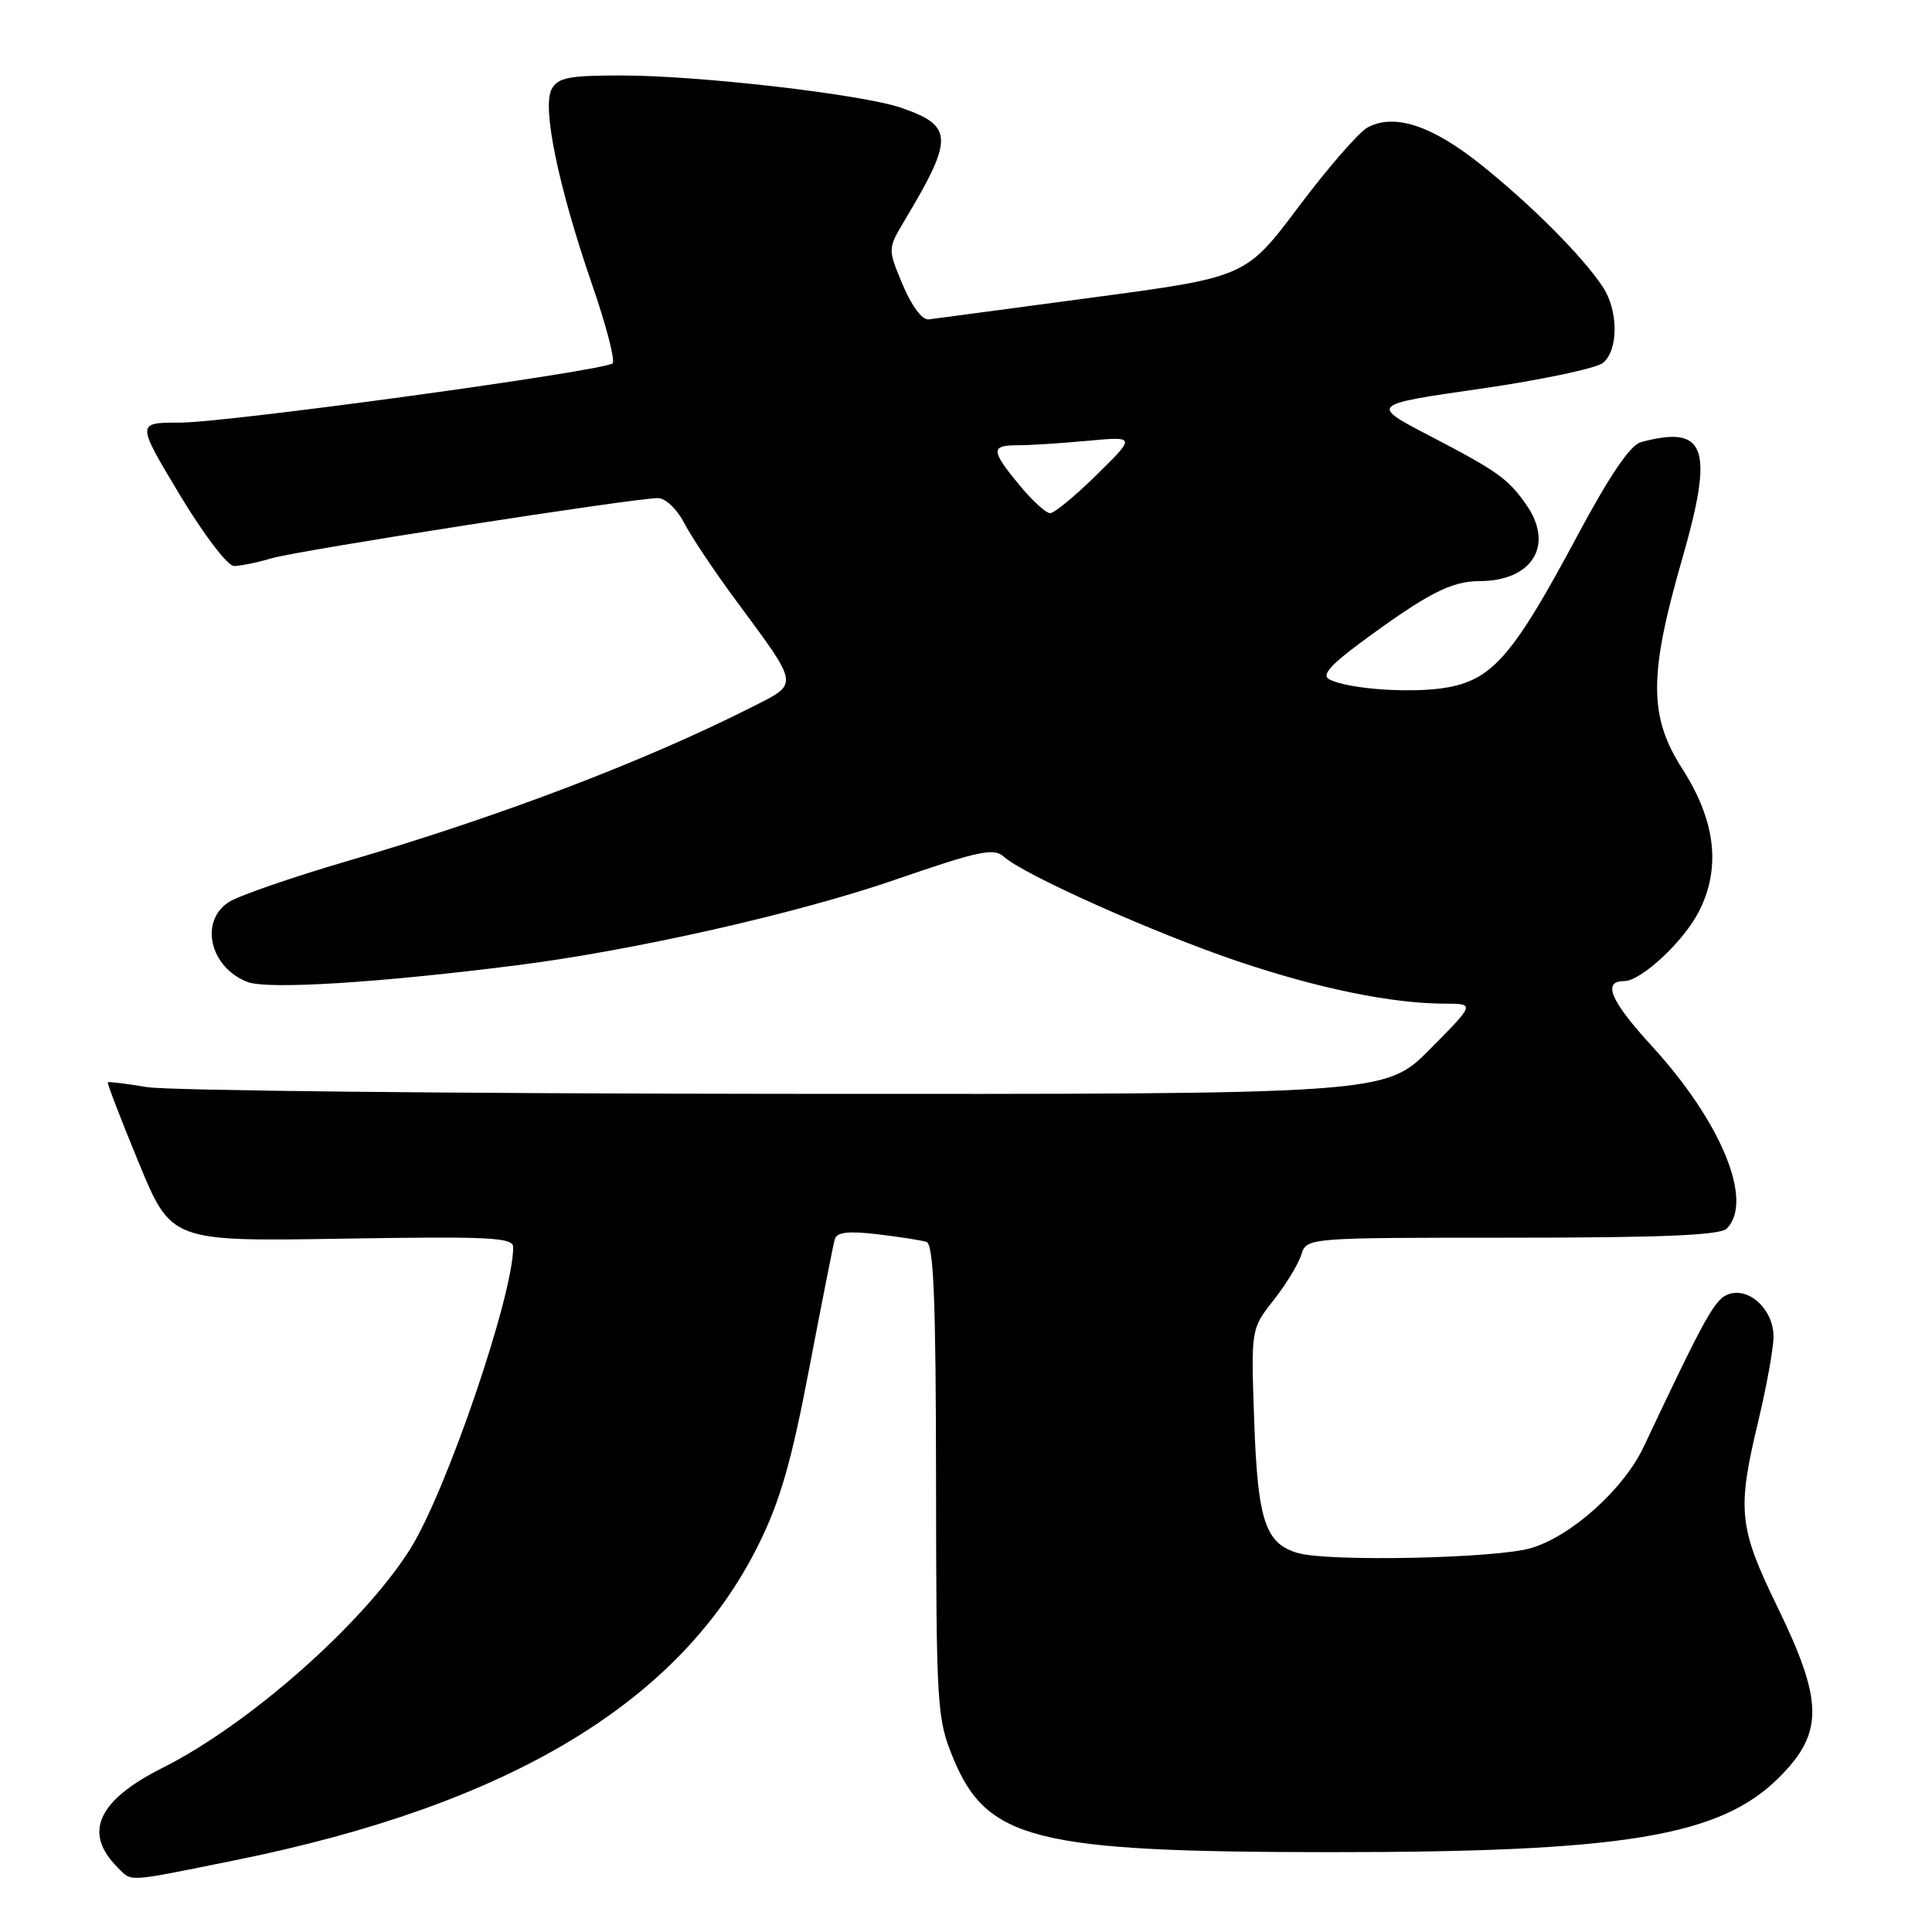 <?xml version="1.0" encoding="UTF-8" standalone="no"?>
<!DOCTYPE svg PUBLIC "-//W3C//DTD SVG 1.1//EN" "http://www.w3.org/Graphics/SVG/1.1/DTD/svg11.dtd" >
<svg xmlns="http://www.w3.org/2000/svg" xmlns:xlink="http://www.w3.org/1999/xlink" version="1.1" viewBox="0 0 256 256">
 <g >
 <path fill="currentColor"
d=" M 31.11 246.50 C 67.59 239.14 90.23 225.48 100.54 204.61 C 103.37 198.89 104.89 193.61 107.22 181.35 C 108.89 172.63 110.41 164.92 110.61 164.21 C 110.87 163.27 112.37 163.09 116.23 163.54 C 119.13 163.88 122.06 164.34 122.75 164.55 C 123.71 164.85 124.01 172.09 124.03 196.22 C 124.06 226.20 124.15 227.72 126.28 232.91 C 130.75 243.80 137.14 245.40 176.00 245.42 C 215.21 245.44 227.93 243.33 235.74 235.52 C 241.67 229.59 241.62 225.47 235.50 212.89 C 230.37 202.34 230.14 200.13 233.01 188.19 C 234.10 183.61 235.00 178.62 235.00 177.09 C 235.00 173.59 231.87 170.59 229.13 171.46 C 227.26 172.05 226.05 174.23 217.80 191.70 C 215.16 197.32 208.18 203.58 202.84 205.14 C 198.17 206.50 176.12 206.96 172.00 205.79 C 167.66 204.55 166.65 201.51 166.19 188.29 C 165.76 176.09 165.76 176.09 168.75 172.29 C 170.39 170.21 172.05 167.49 172.43 166.25 C 173.13 164.00 173.13 164.00 200.37 164.00 C 220.21 164.00 227.93 163.67 228.80 162.80 C 232.41 159.19 228.10 148.68 218.89 138.62 C 213.39 132.62 212.27 130.00 215.21 130.00 C 217.46 130.00 223.09 124.75 225.12 120.77 C 228.06 115.00 227.33 108.75 222.92 101.88 C 218.47 94.94 218.46 89.45 222.89 74.09 C 227.15 59.30 226.08 56.26 217.42 58.59 C 216.02 58.96 213.26 63.03 208.92 71.15 C 200.65 86.62 197.84 89.92 192.00 91.05 C 187.44 91.93 178.65 91.35 176.11 90.00 C 175.11 89.47 176.27 88.13 180.23 85.20 C 189.07 78.67 192.27 77.01 196.03 77.00 C 203.01 77.00 205.95 72.28 202.30 66.97 C 199.87 63.45 198.48 62.46 189.50 57.78 C 181.50 53.62 181.50 53.62 196.16 51.51 C 204.22 50.35 211.53 48.80 212.41 48.08 C 214.48 46.36 214.45 41.11 212.35 37.97 C 209.66 33.93 202.92 27.17 196.29 21.86 C 189.75 16.62 184.77 14.98 181.21 16.89 C 180.08 17.49 175.98 22.20 172.11 27.35 C 165.08 36.71 165.08 36.71 144.79 39.42 C 133.63 40.92 123.85 42.22 123.06 42.32 C 122.20 42.43 120.80 40.56 119.62 37.74 C 117.62 32.98 117.62 32.98 119.85 29.24 C 126.39 18.30 126.35 16.69 119.44 14.29 C 114.25 12.50 92.67 10.00 82.29 10.00 C 75.35 10.00 73.92 10.28 73.09 11.83 C 71.81 14.23 73.99 24.75 78.44 37.66 C 80.32 43.07 81.54 47.79 81.17 48.14 C 80.10 49.15 30.09 56.01 23.79 56.00 C 18.08 56.00 18.08 56.00 23.78 65.50 C 26.96 70.79 30.16 75.00 31.00 75.00 C 31.83 75.00 34.09 74.54 36.01 73.97 C 39.59 72.92 84.02 66.00 87.19 66.00 C 88.16 66.00 89.70 67.45 90.63 69.25 C 91.55 71.04 94.64 75.67 97.50 79.54 C 105.99 91.02 105.90 90.51 99.77 93.62 C 85.52 100.84 66.32 108.16 46.05 114.09 C 38.66 116.25 31.57 118.71 30.30 119.54 C 26.38 122.11 27.83 128.22 32.81 130.12 C 35.50 131.14 50.17 130.23 68.50 127.90 C 83.98 125.94 105.64 121.04 118.49 116.61 C 129.74 112.73 131.69 112.31 133.03 113.53 C 135.66 115.91 152.98 123.65 164.00 127.37 C 174.76 131.00 184.45 132.98 191.47 132.99 C 195.44 133.00 195.44 133.00 189.50 139.00 C 183.56 145.00 183.56 145.00 104.03 144.94 C 60.29 144.91 22.25 144.51 19.50 144.05 C 16.75 143.59 14.40 143.30 14.28 143.41 C 14.17 143.51 16.01 148.30 18.38 154.05 C 22.69 164.50 22.69 164.50 45.35 164.13 C 65.03 163.81 68.00 163.96 68.00 165.27 C 68.00 171.70 59.14 197.63 54.35 205.26 C 48.13 215.14 33.02 228.49 21.50 234.27 C 12.93 238.58 11.00 242.86 15.57 247.43 C 17.54 249.39 16.46 249.46 31.11 246.50 Z  M 135.07 64.27 C 131.28 59.67 131.25 59.00 134.85 59.00 C 136.42 59.00 140.59 58.74 144.10 58.41 C 150.50 57.82 150.50 57.82 145.32 62.91 C 142.48 65.71 139.70 68.00 139.15 68.00 C 138.60 68.00 136.76 66.32 135.07 64.27 Z "/>
</g>
</svg>